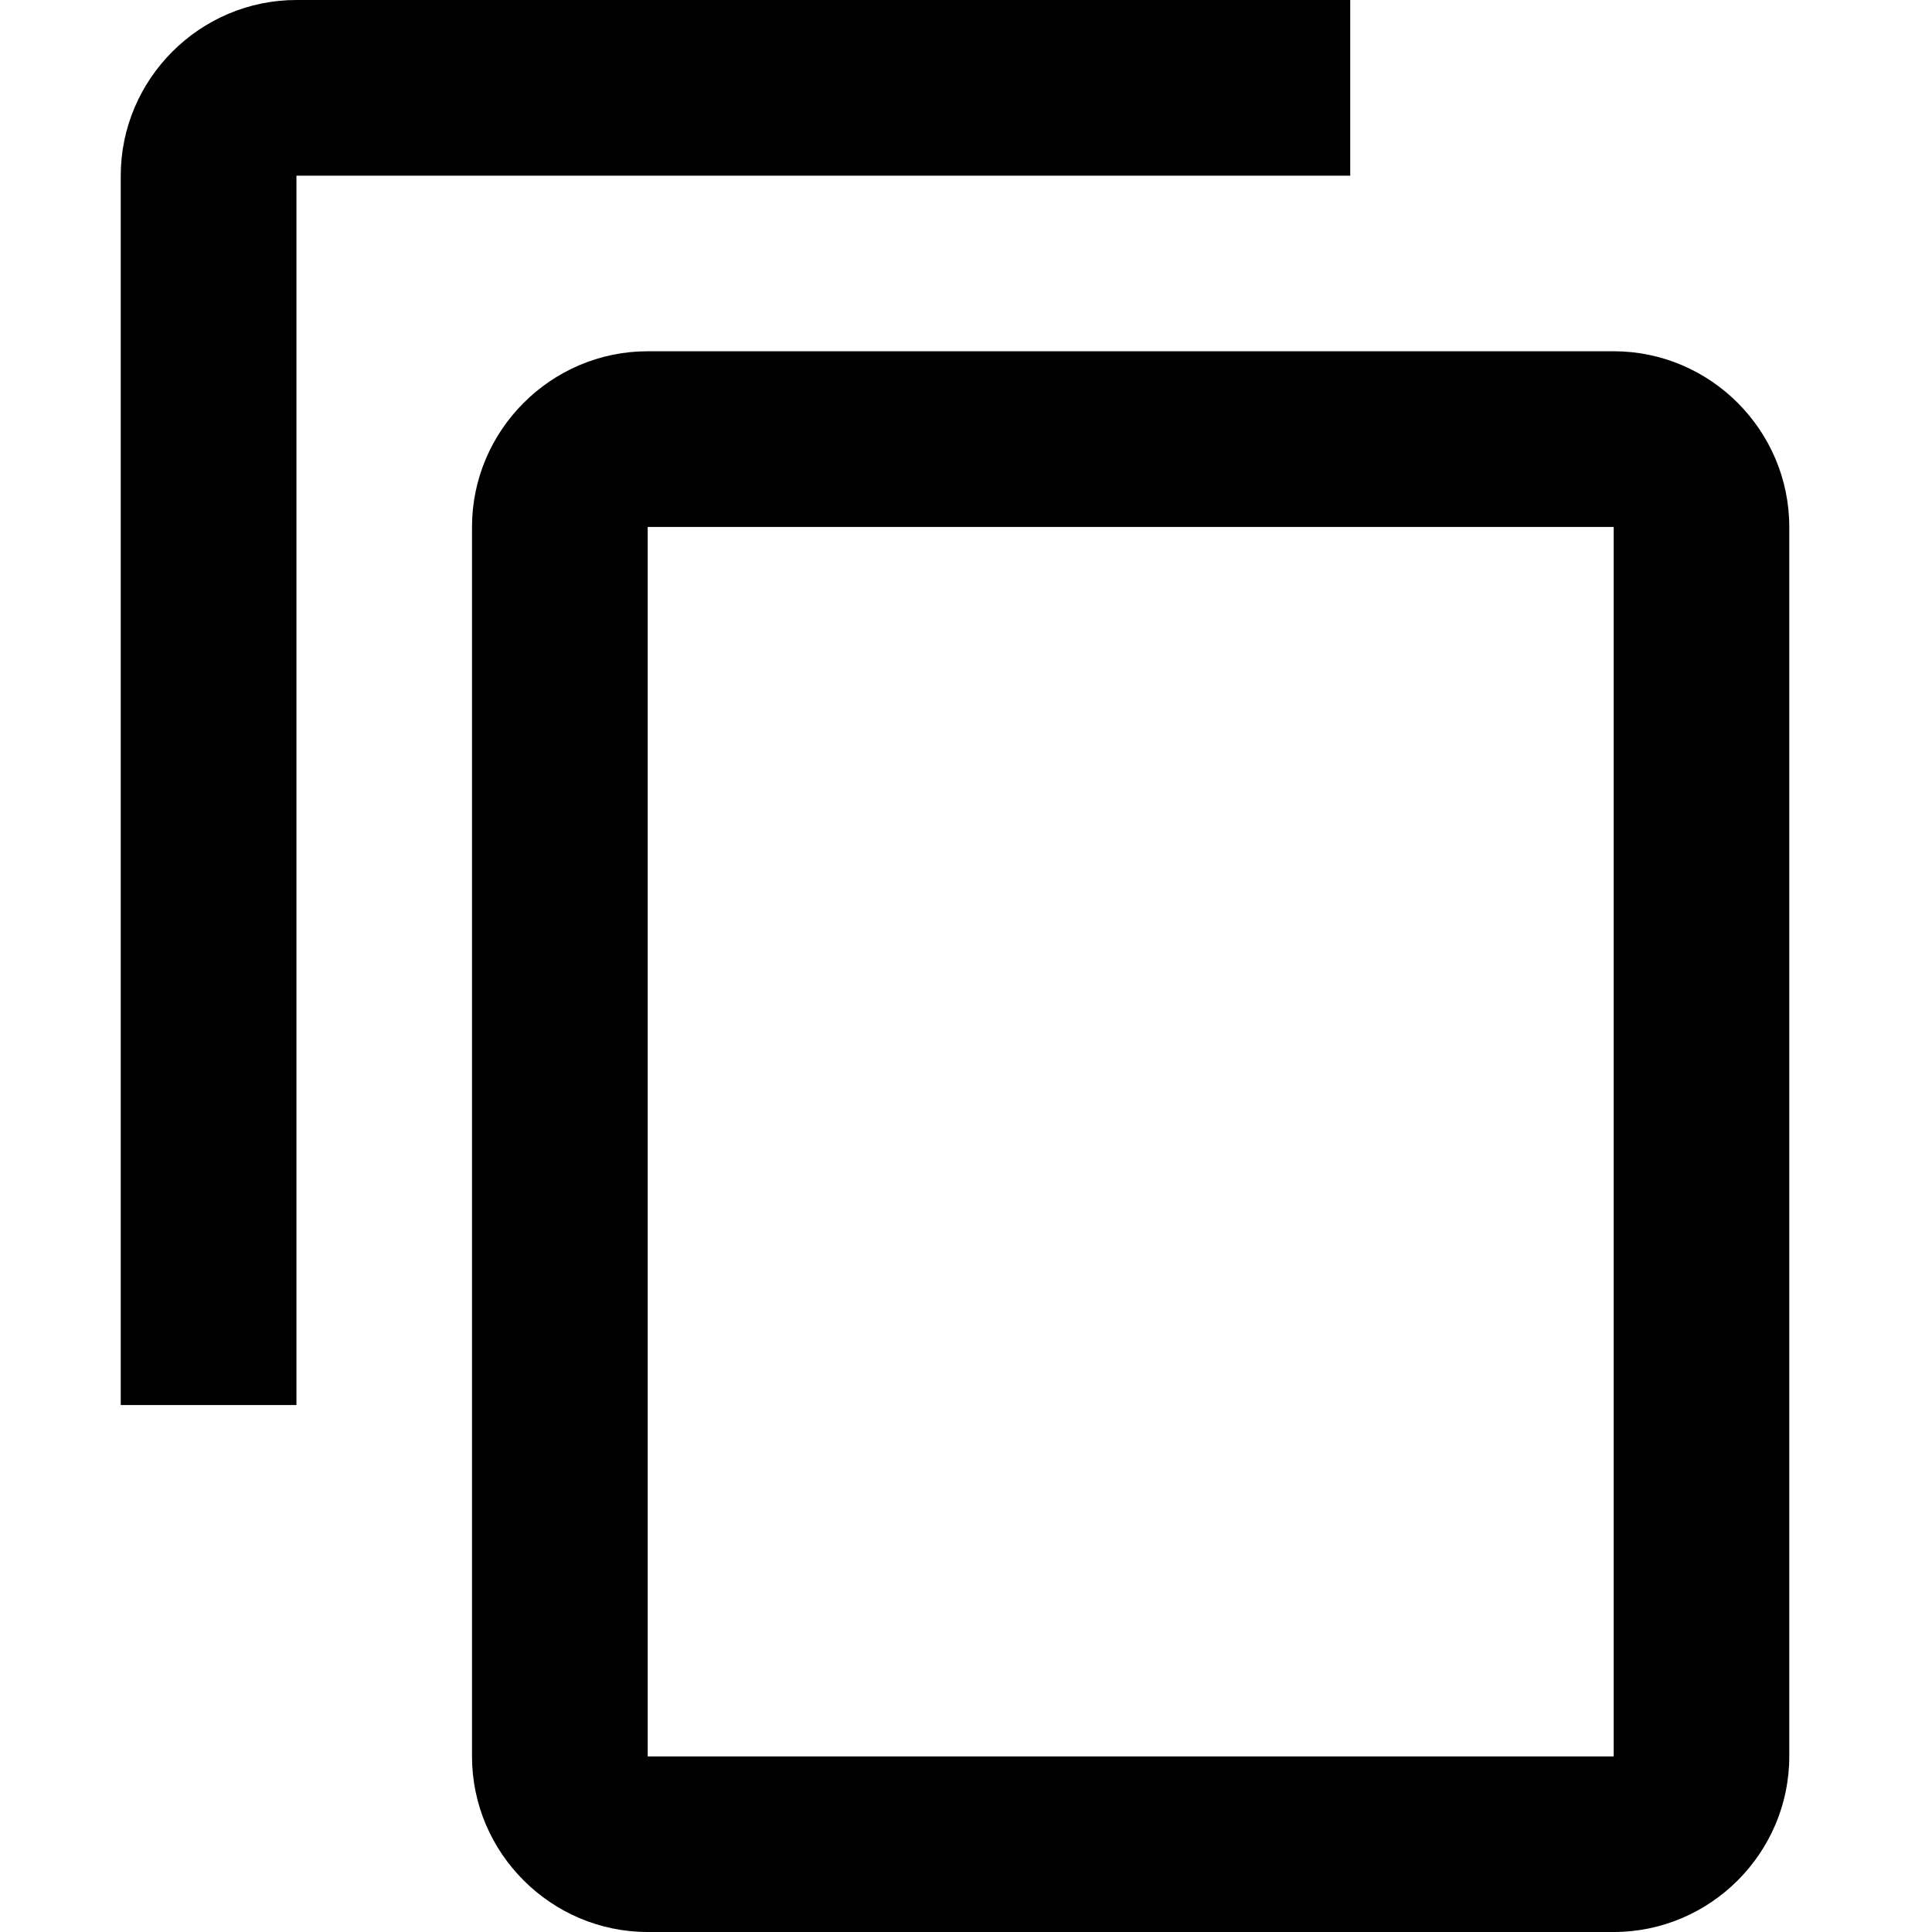 <svg width="16" height="16" viewBox="0 0 16 16" xmlns="http://www.w3.org/2000/svg">
<path d="M11.182 0H2.455C1.655 0 1 0.655 1 1.455V11.636H2.455V1.455H11.182V0ZM13.364 2.909H5.364C4.564 2.909 3.909 3.564 3.909 4.364V14.546C3.909 15.345 4.564 16 5.364 16H13.364C14.164 16 14.818 15.345 14.818 14.546V4.364C14.818 3.564 14.164 2.909 13.364 2.909ZM13.364 14.546H5.364V4.364H13.364V14.546Z"/>
</svg>
